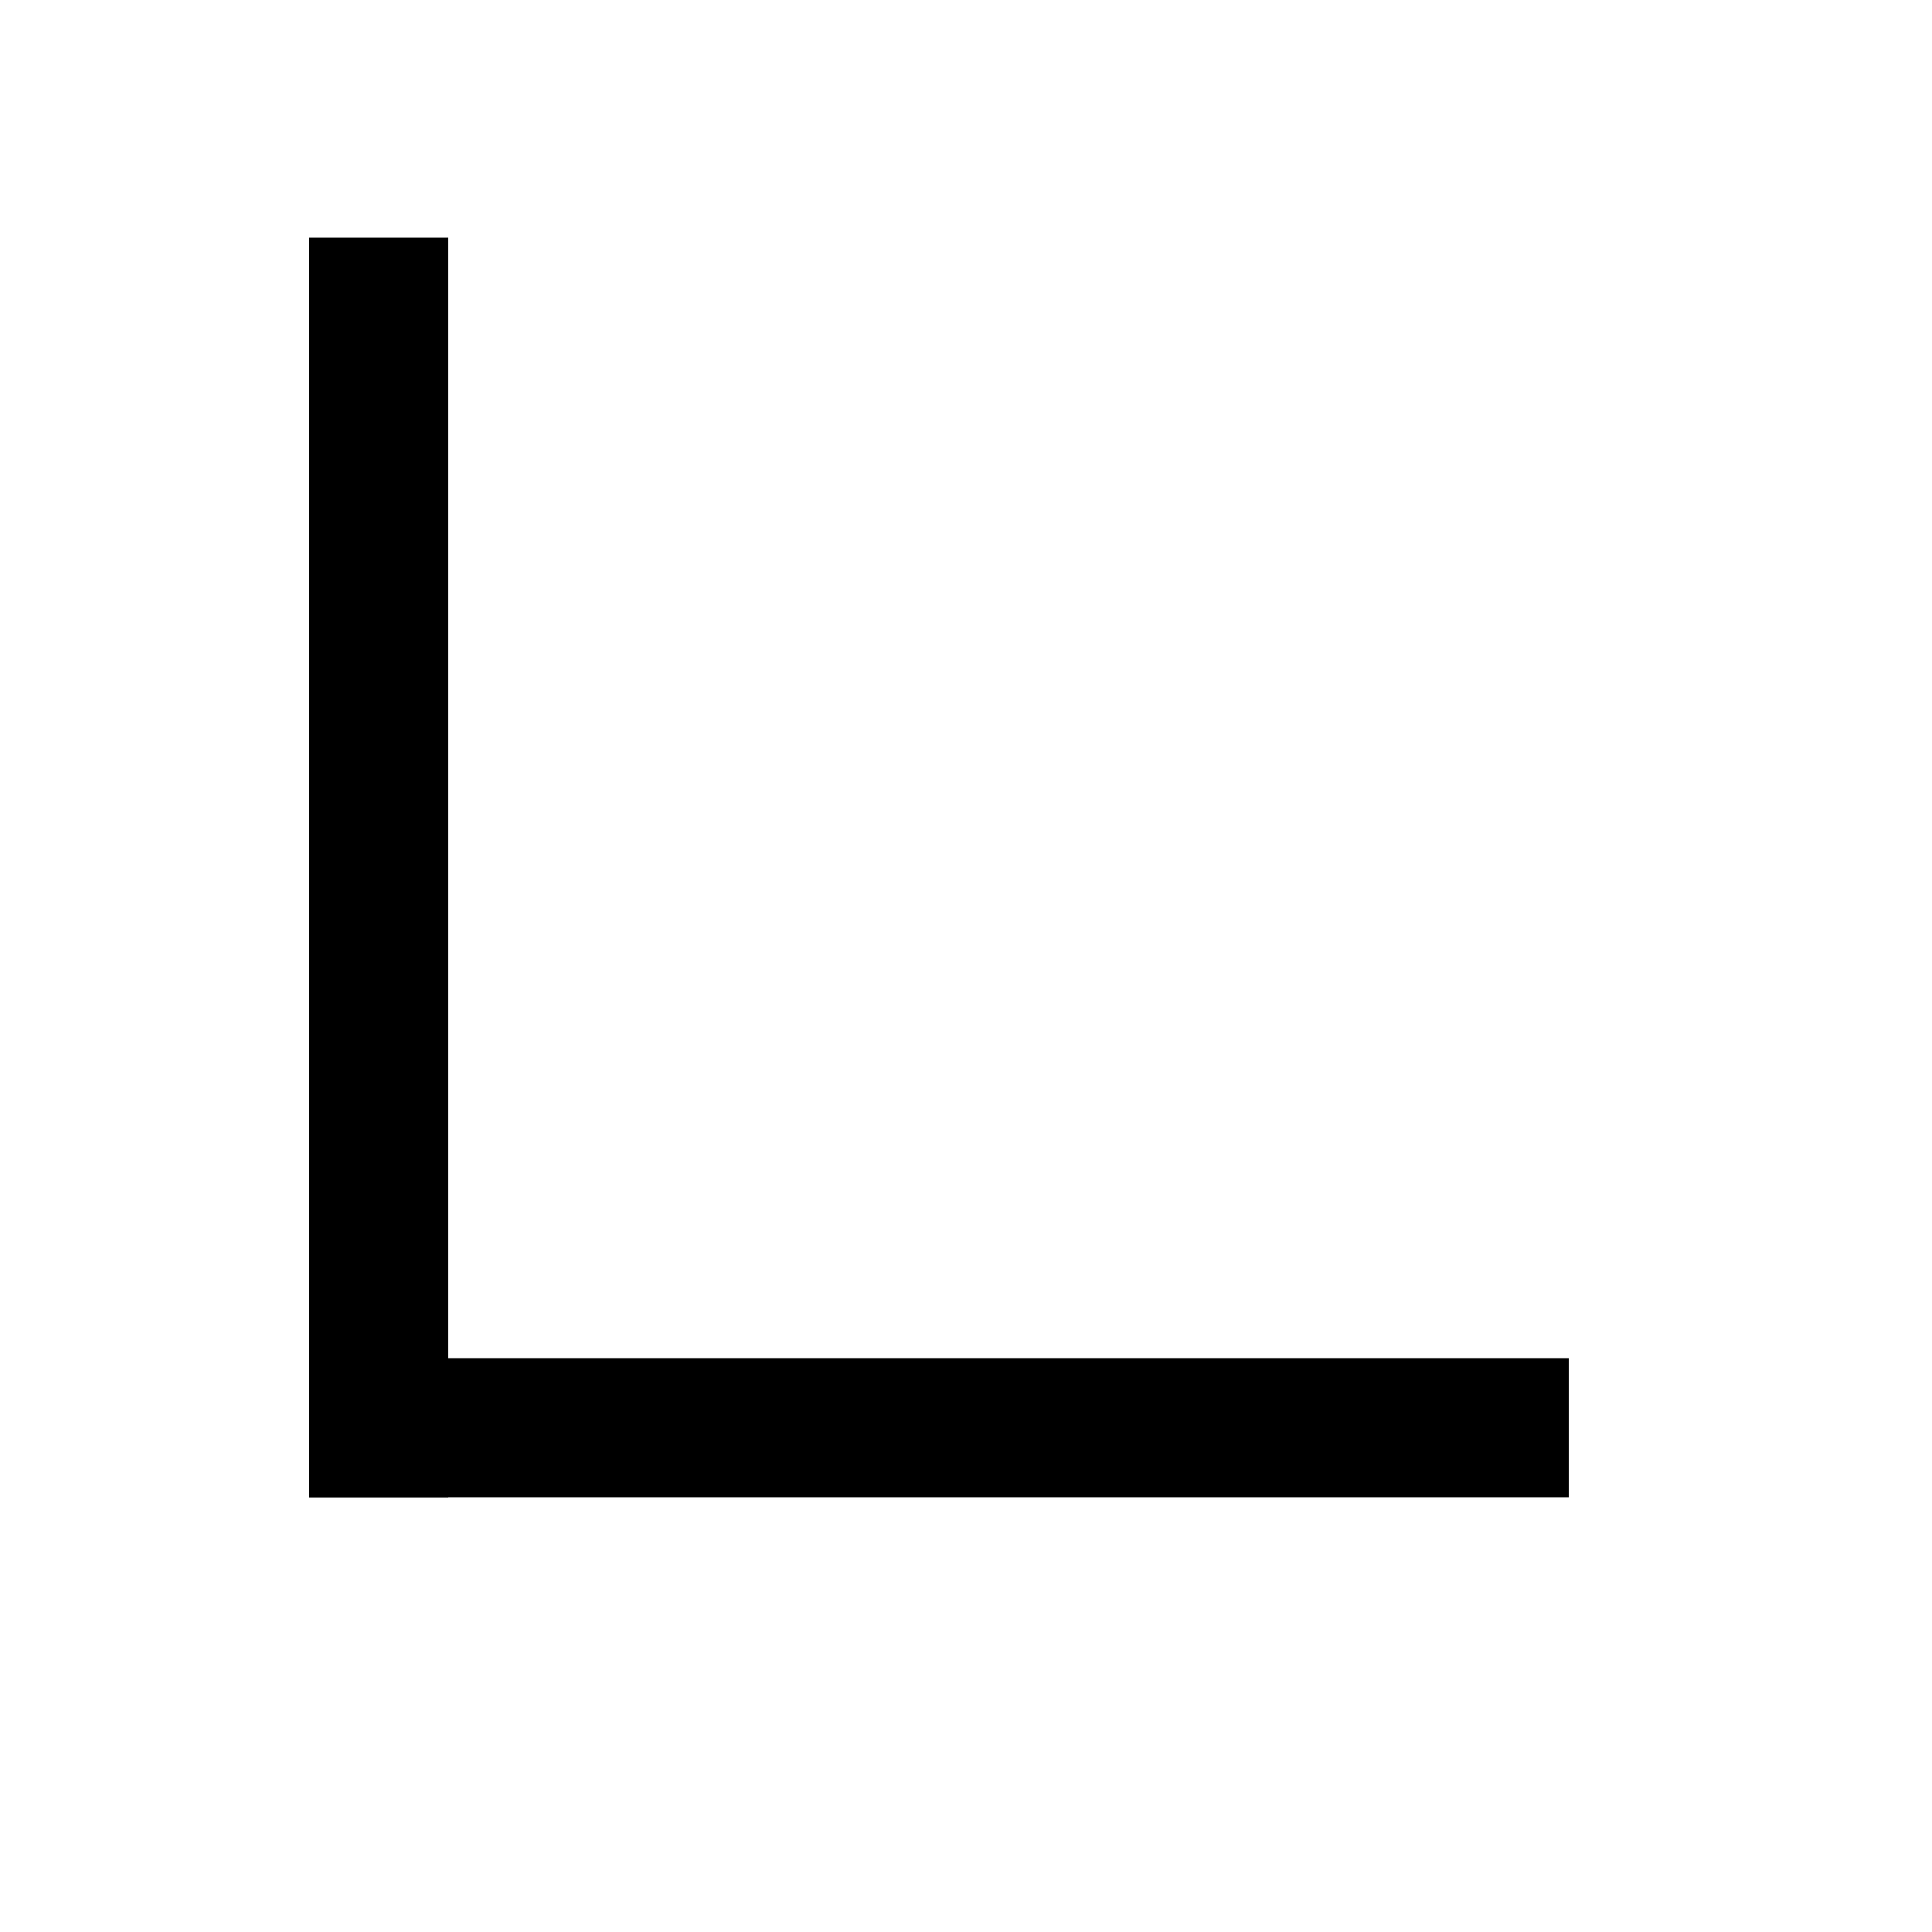 <svg id="Layer_1" data-name="Layer 1" xmlns="http://www.w3.org/2000/svg" viewBox="0 0 500 500"><title>three</title><rect x="80" y="351.5" width="326" height="36"/><rect x="80" y="61.5" width="36" height="326"/></svg>
